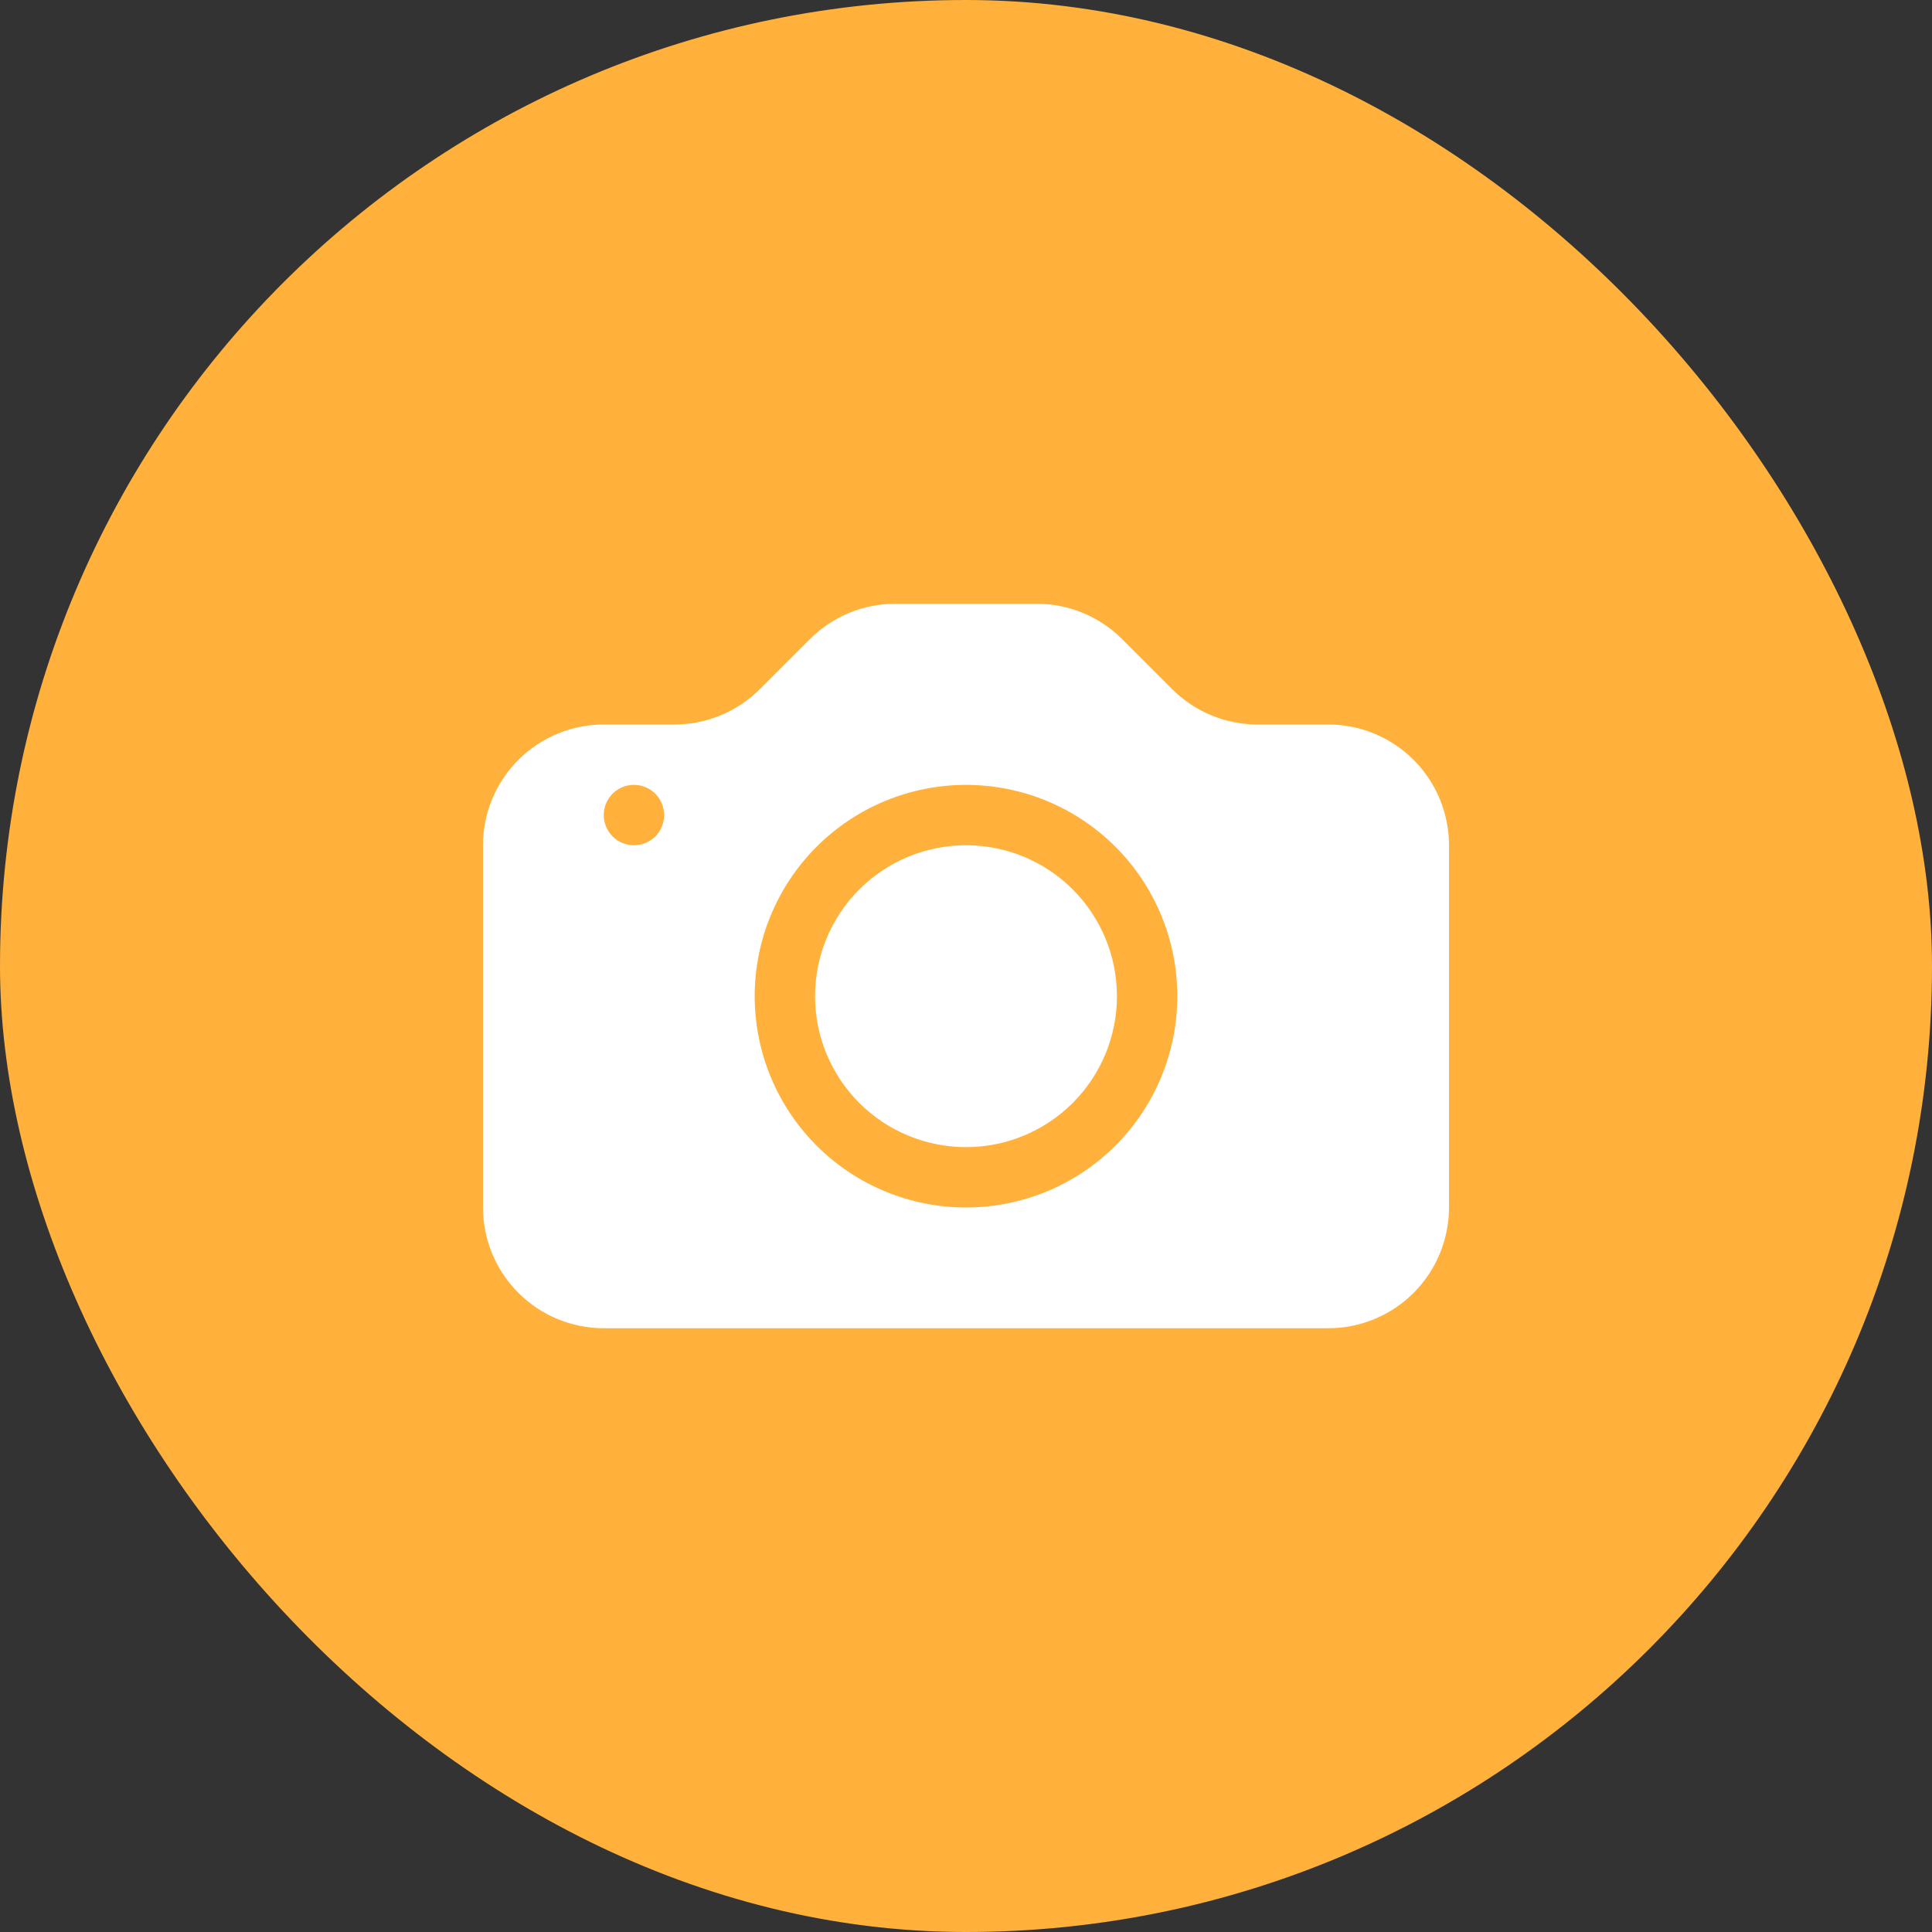 <svg width="32" height="32" viewBox="0 0 32 32" fill="none" xmlns="http://www.w3.org/2000/svg">
<rect x="0" y="0" width="32" height="32" fill="#333333" stroke="none"/>
<rect width="32" height="32" rx="16" fill="#FFB13C"/>
<g clip-path="url(#clip0_2_2366)">
<path d="M18.5 16.5C18.5 17.163 18.237 17.799 17.768 18.268C17.299 18.737 16.663 19 16 19C15.337 19 14.701 18.737 14.232 18.268C13.763 17.799 13.5 17.163 13.5 16.5C13.5 15.837 13.763 15.201 14.232 14.732C14.701 14.263 15.337 14 16 14C16.663 14 17.299 14.263 17.768 14.732C18.237 15.201 18.5 15.837 18.5 16.5Z" fill="white"/>
<path d="M10 12C9.47 12 8.961 12.211 8.586 12.586C8.211 12.961 8 13.47 8 14V20C8 20.53 8.211 21.039 8.586 21.414C8.961 21.789 9.47 22 10 22H22C22.53 22 23.039 21.789 23.414 21.414C23.789 21.039 24 20.53 24 20V14C24 13.47 23.789 12.961 23.414 12.586C23.039 12.211 22.53 12 22 12H20.828C20.298 12 19.789 11.789 19.414 11.414L18.586 10.586C18.211 10.211 17.702 10 17.172 10H14.828C14.298 10 13.789 10.211 13.414 10.586L12.586 11.414C12.211 11.789 11.702 12 11.172 12H10ZM10.5 14C10.367 14 10.24 13.947 10.146 13.854C10.053 13.76 10 13.633 10 13.5C10 13.367 10.053 13.24 10.146 13.146C10.24 13.053 10.367 13 10.5 13C10.633 13 10.76 13.053 10.854 13.146C10.947 13.24 11 13.367 11 13.5C11 13.633 10.947 13.76 10.854 13.854C10.76 13.947 10.633 14 10.5 14ZM19.5 16.5C19.5 17.428 19.131 18.319 18.475 18.975C17.819 19.631 16.928 20 16 20C15.072 20 14.181 19.631 13.525 18.975C12.869 18.319 12.5 17.428 12.5 16.5C12.5 15.572 12.869 14.681 13.525 14.025C14.181 13.369 15.072 13 16 13C16.928 13 17.819 13.369 18.475 14.025C19.131 14.681 19.5 15.572 19.5 16.5Z" fill="white"/>
</g>
<defs>
<clipPath id="clip0_2_2366">
<rect width="16" height="16" fill="white" transform="translate(8 8)"/>
</clipPath>
</defs>
</svg>
